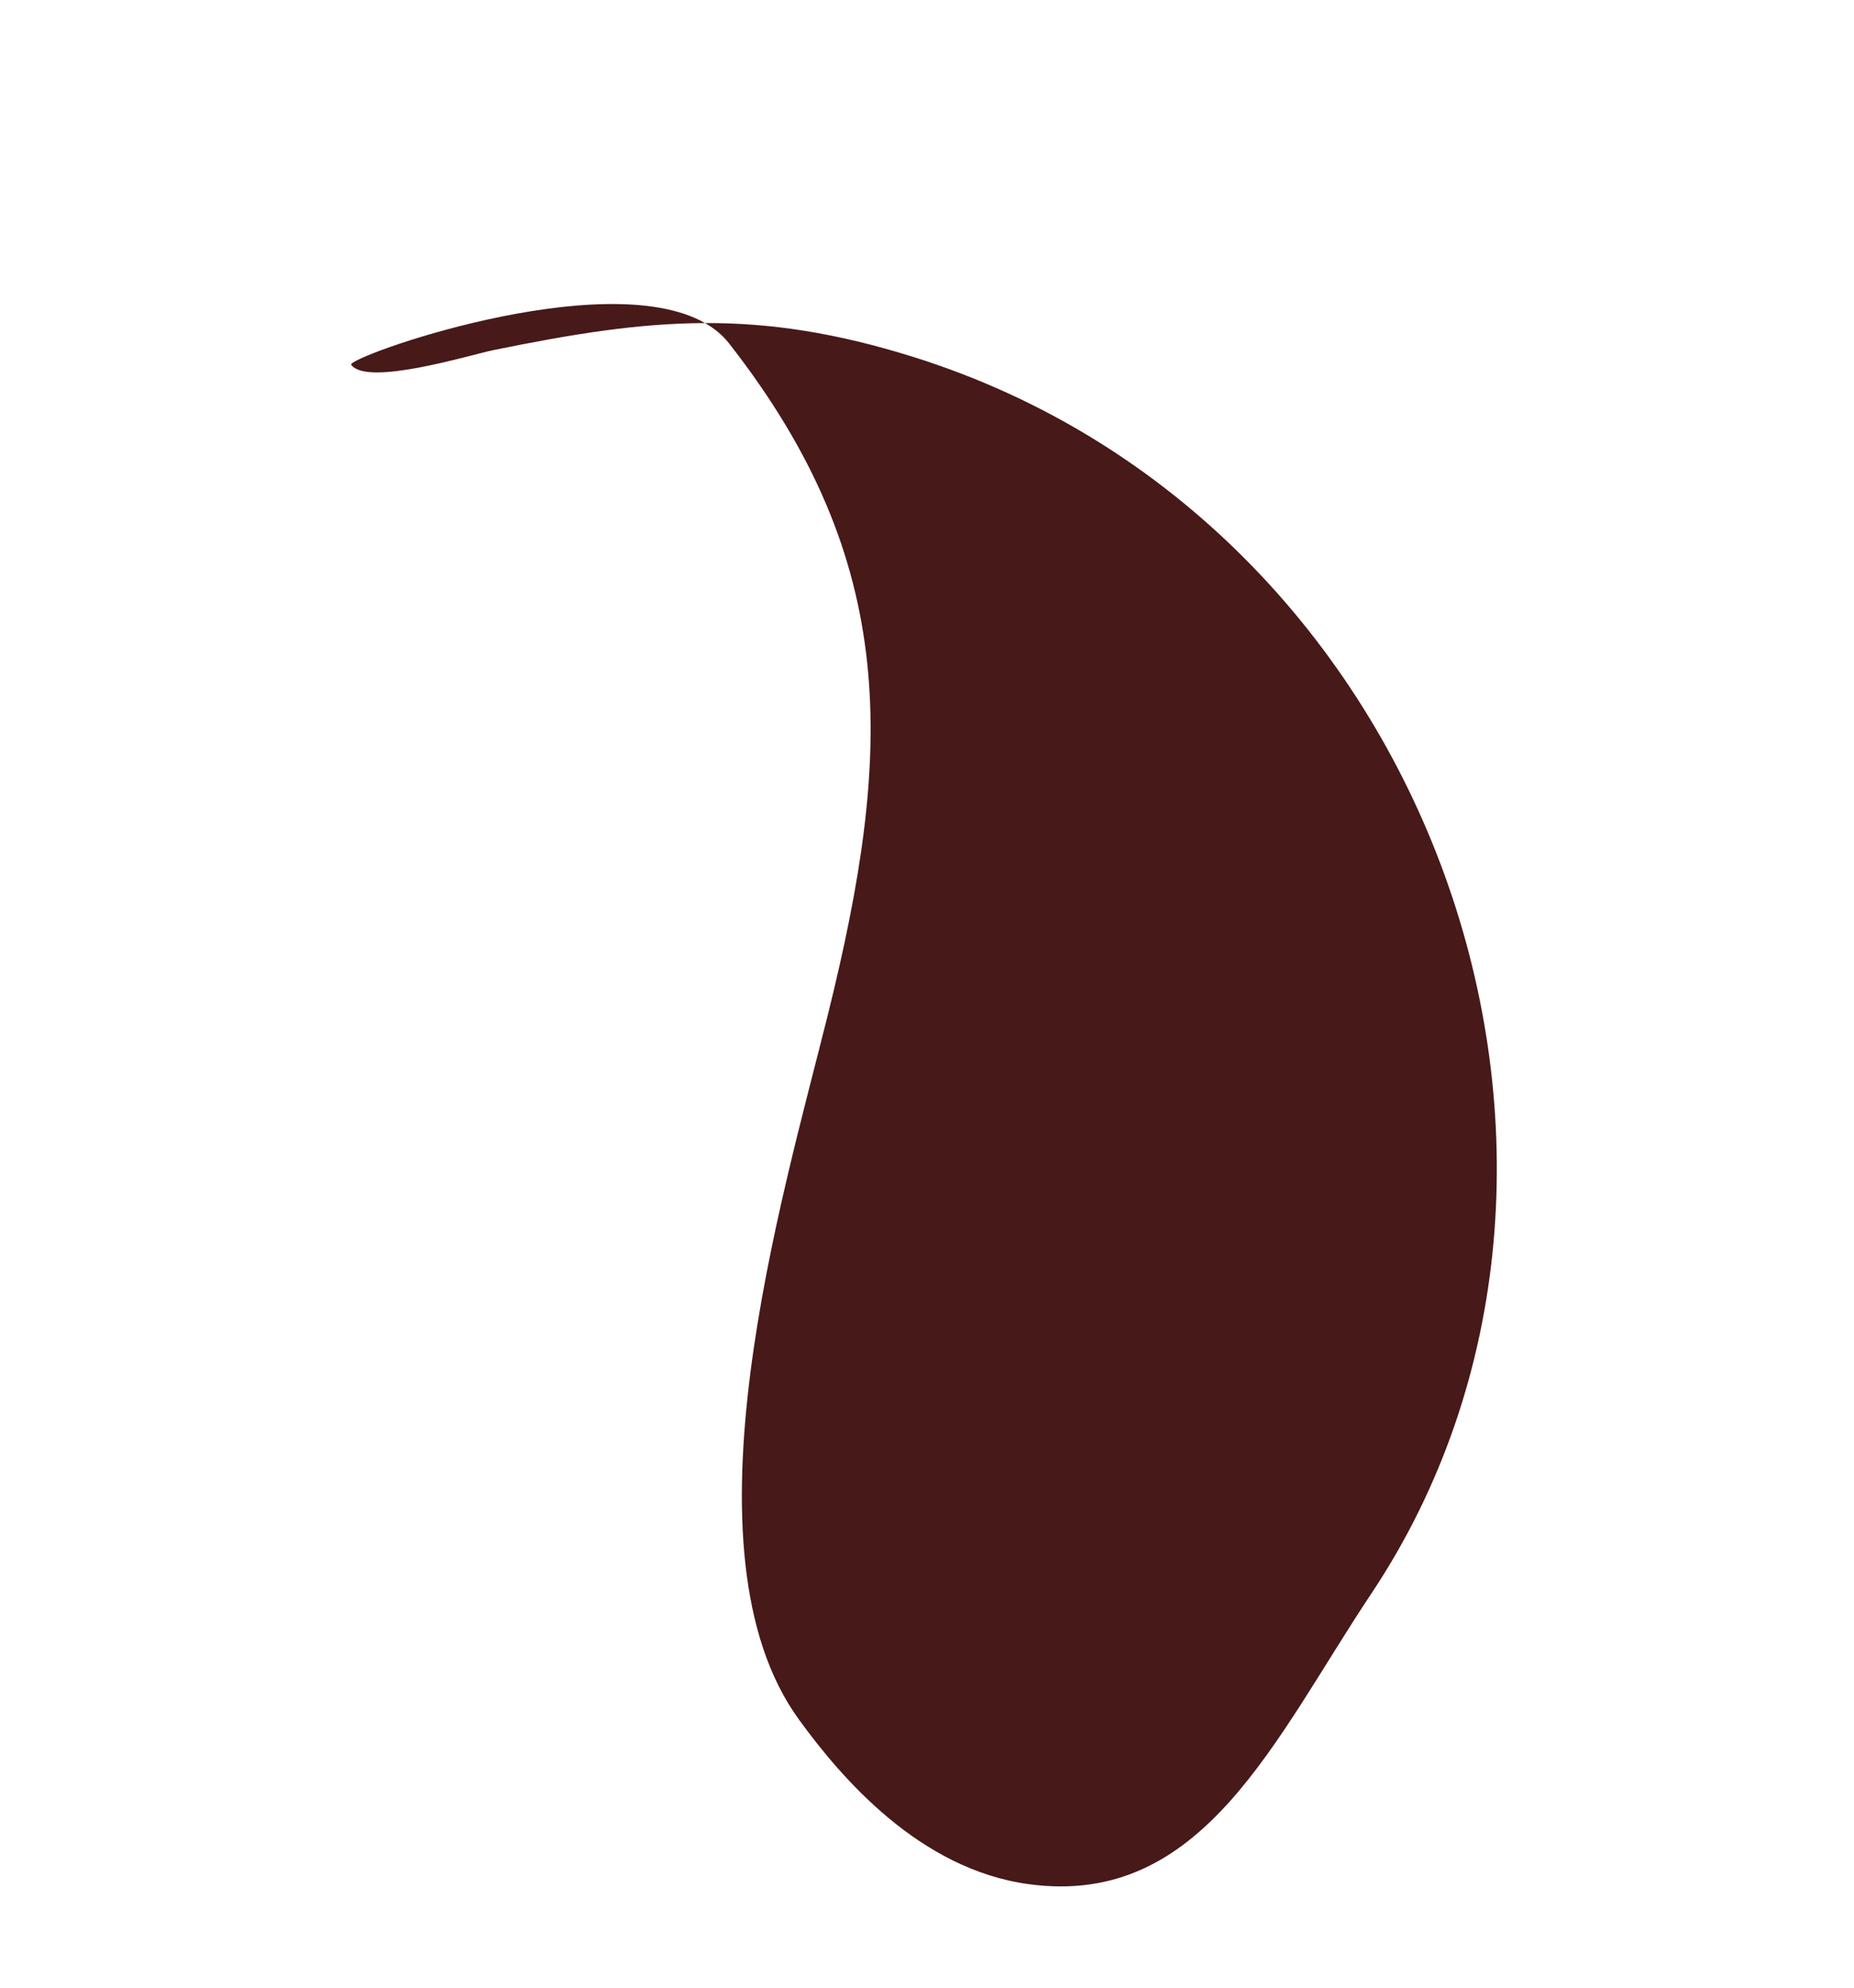 <svg width="56" height="60" viewBox="0 0 56 60" fill="none" xmlns="http://www.w3.org/2000/svg">
<path opacity="0.9" d="M27.591 10.776C43.337 15.709 50.043 35.17 41.42 48.106C38.484 52.511 36.332 57.581 31.085 56.877C27.776 56.433 25.412 53.668 24.131 51.905C20.434 46.816 23.63 36.169 25.007 30.624C26.969 22.719 27.206 16.992 22.022 10.367C21.827 10.119 21.582 9.916 21.295 9.752C19.272 9.759 17.269 10.085 14.893 10.571C14.19 10.715 11.089 11.673 10.608 11.011C10.448 10.791 18.224 8.001 21.295 9.752C23.256 9.745 25.236 10.038 27.591 10.776Z" fill="#340000"/>
</svg>
